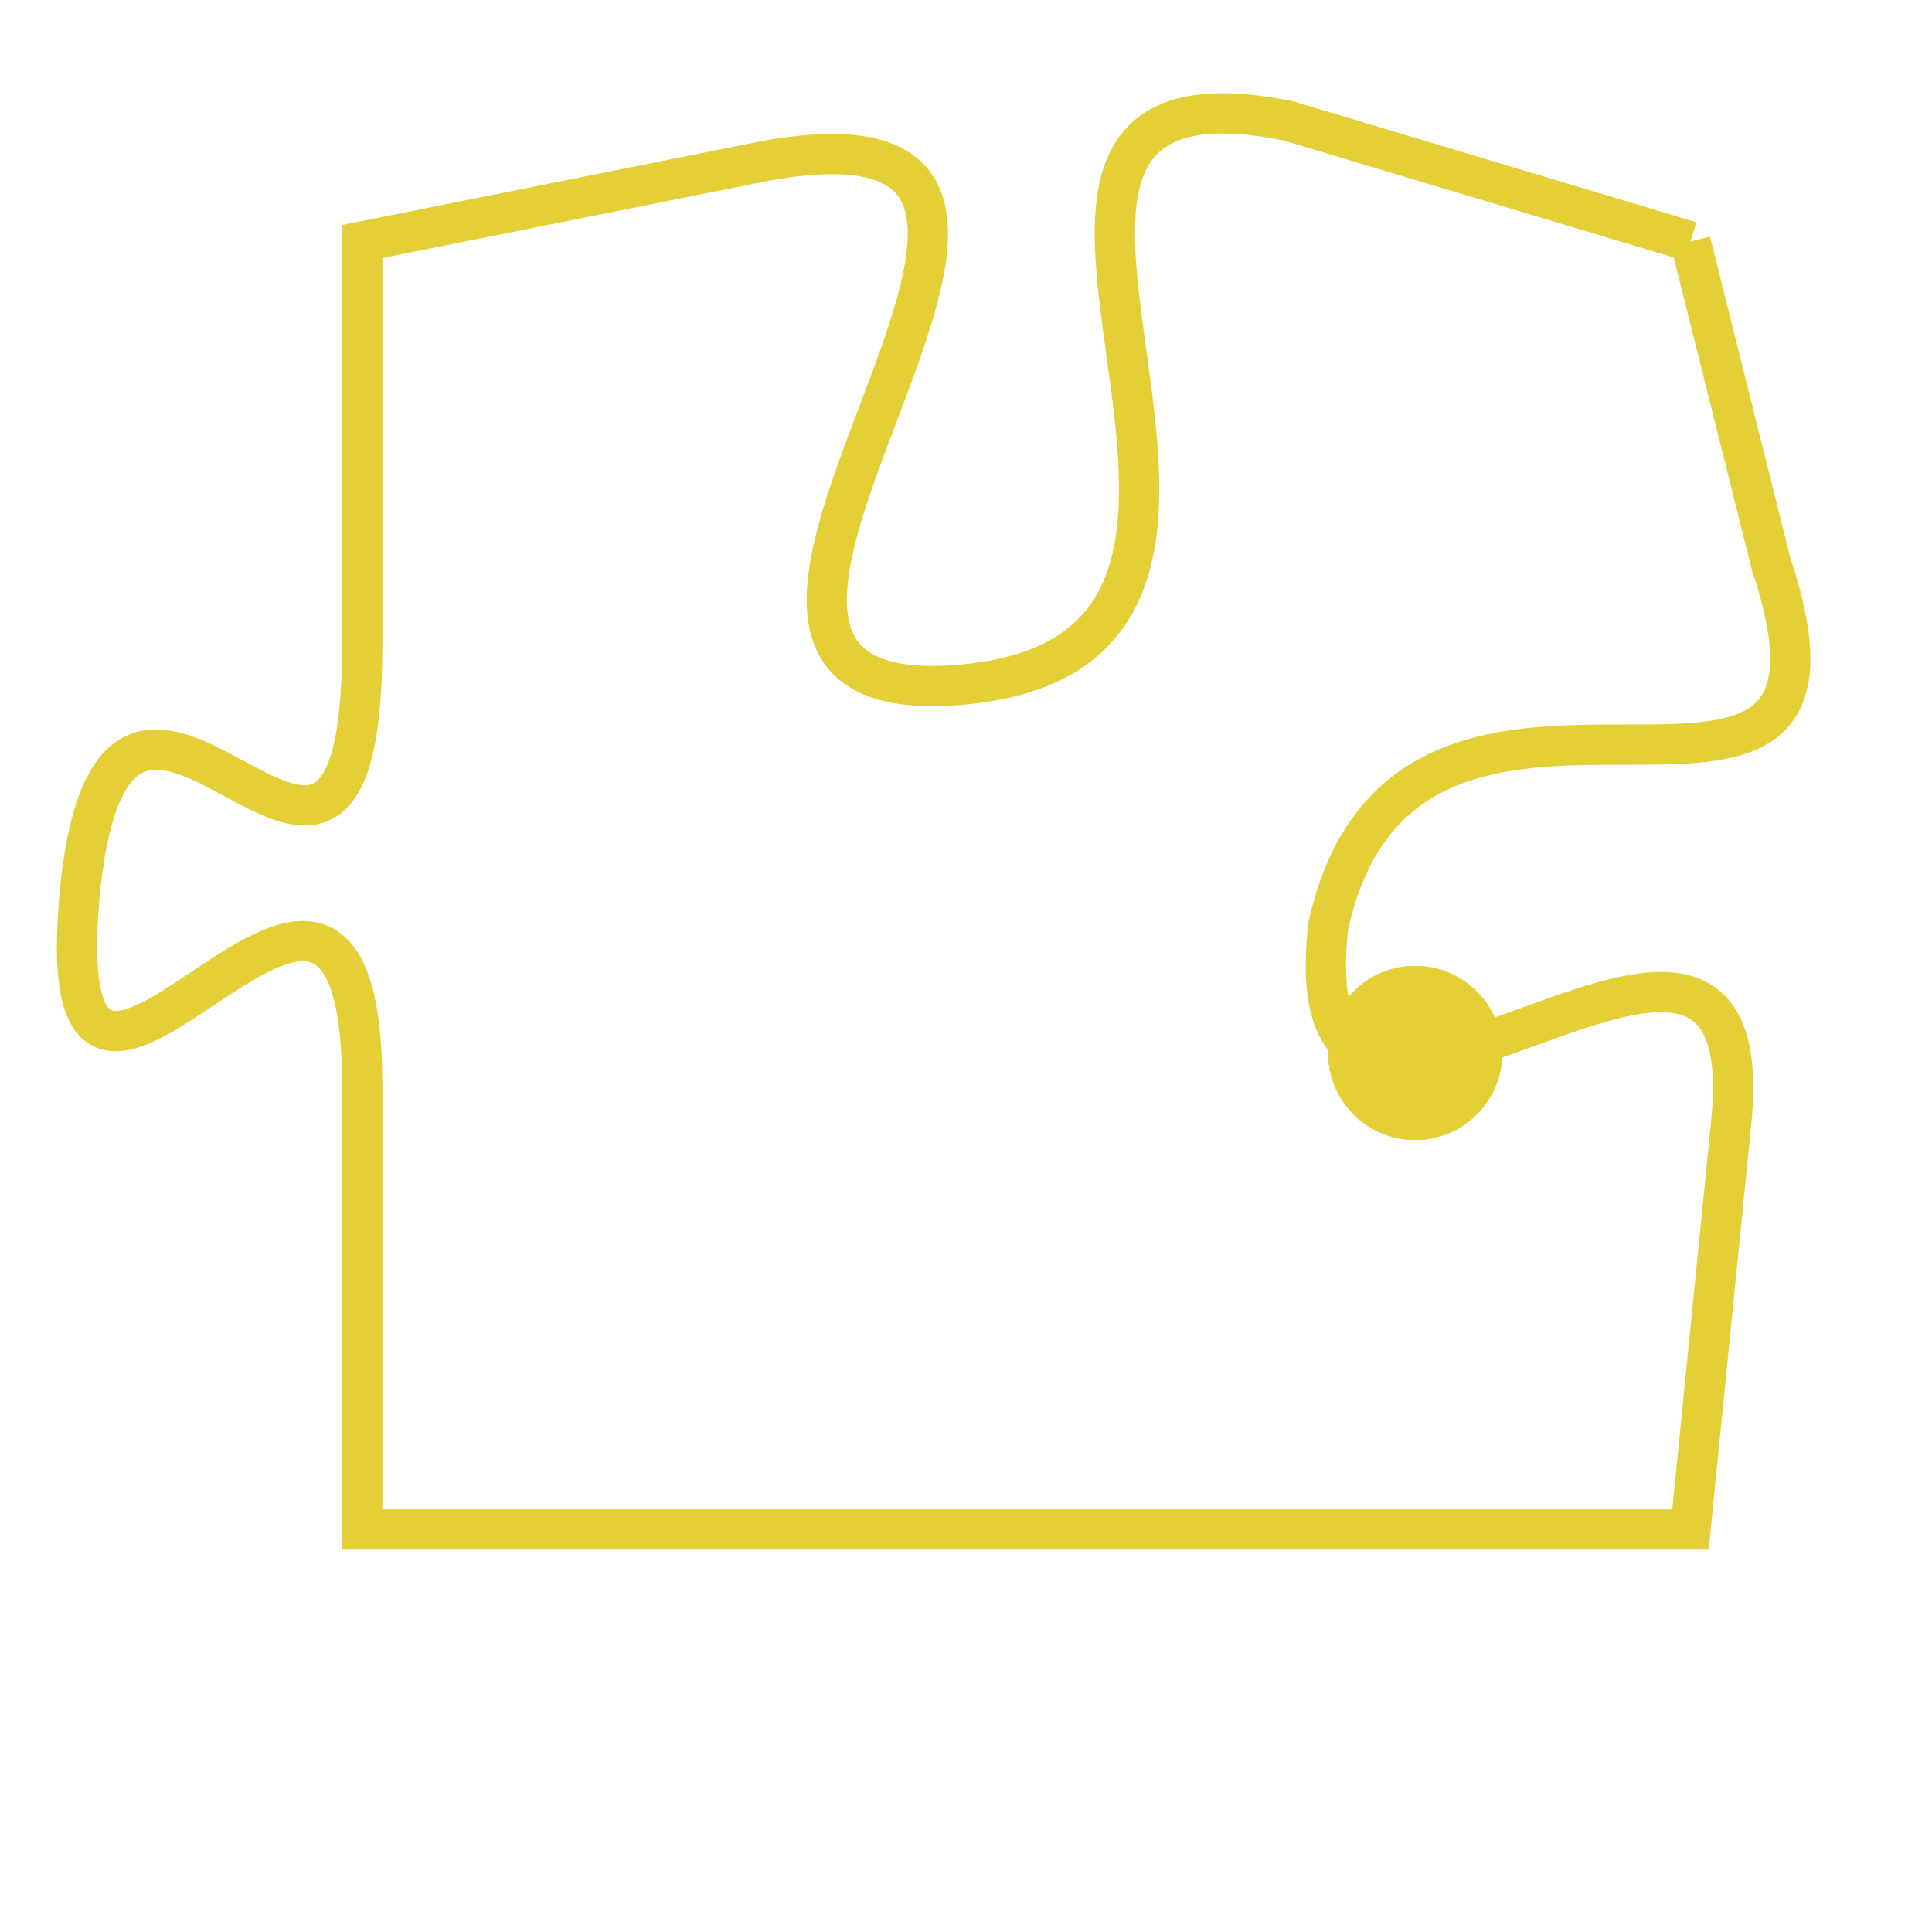 <svg version="1.1" xmlns="http://www.w3.org/2000/svg" xmlns:xlink="http://www.w3.org/1999/xlink" fill="transparent" x="0" y="0" width="350" height="350" preserveAspectRatio="xMinYMin slice"><style type="text/css">.links{fill:transparent;stroke: #E4CF37;}.links:hover{fill:#63D272; opacity:0.4;}</style><defs><g id="allt"><path id="t9717" d="M3234,2368 L3224,2365 C3214,2363 3226,2378 3216,2379 C3206,2380 3222,2364 3211,2366 L3201,2368 3201,2368 L3201,2378 C3201,2388 3195,2375 3194,2384 C3193,2394 3201,2379 3201,2389 L3201,2400 L3201,2400 L3234,2400 3234,2400 L3235,2390 C3236,2381 3224,2394 3225,2385 C3227,2376 3239,2385 3236,2376 L3234,2368"/></g><clipPath id="c" clipRule="evenodd" fill="transparent"><use href="#t9717"/></clipPath></defs><svg viewBox="3192 2362 48 39" preserveAspectRatio="xMinYMin meet"><svg width="4380" height="2430"><g><image crossorigin="anonymous" x="0" y="0" href="https://nftpuzzle.license-token.com/assets/completepuzzle.svg" width="100%" height="100%" /><g class="links"><use href="#t9717"/></g></g></svg><svg x="3225" y="2386" height="9%" width="9%" viewBox="0 0 330 330"><g><a xlink:href="https://nftpuzzle.license-token.com/" class="links"><title>See the most innovative NFT based token software licensing project</title><path fill="#E4CF37" id="more" d="M165,0C74.019,0,0,74.019,0,165s74.019,165,165,165s165-74.019,165-165S255.981,0,165,0z M85,190 c-13.785,0-25-11.215-25-25s11.215-25,25-25s25,11.215,25,25S98.785,190,85,190z M165,190c-13.785,0-25-11.215-25-25 s11.215-25,25-25s25,11.215,25,25S178.785,190,165,190z M245,190c-13.785,0-25-11.215-25-25s11.215-25,25-25 c13.785,0,25,11.215,25,25S258.785,190,245,190z"></path></a></g></svg></svg></svg>
